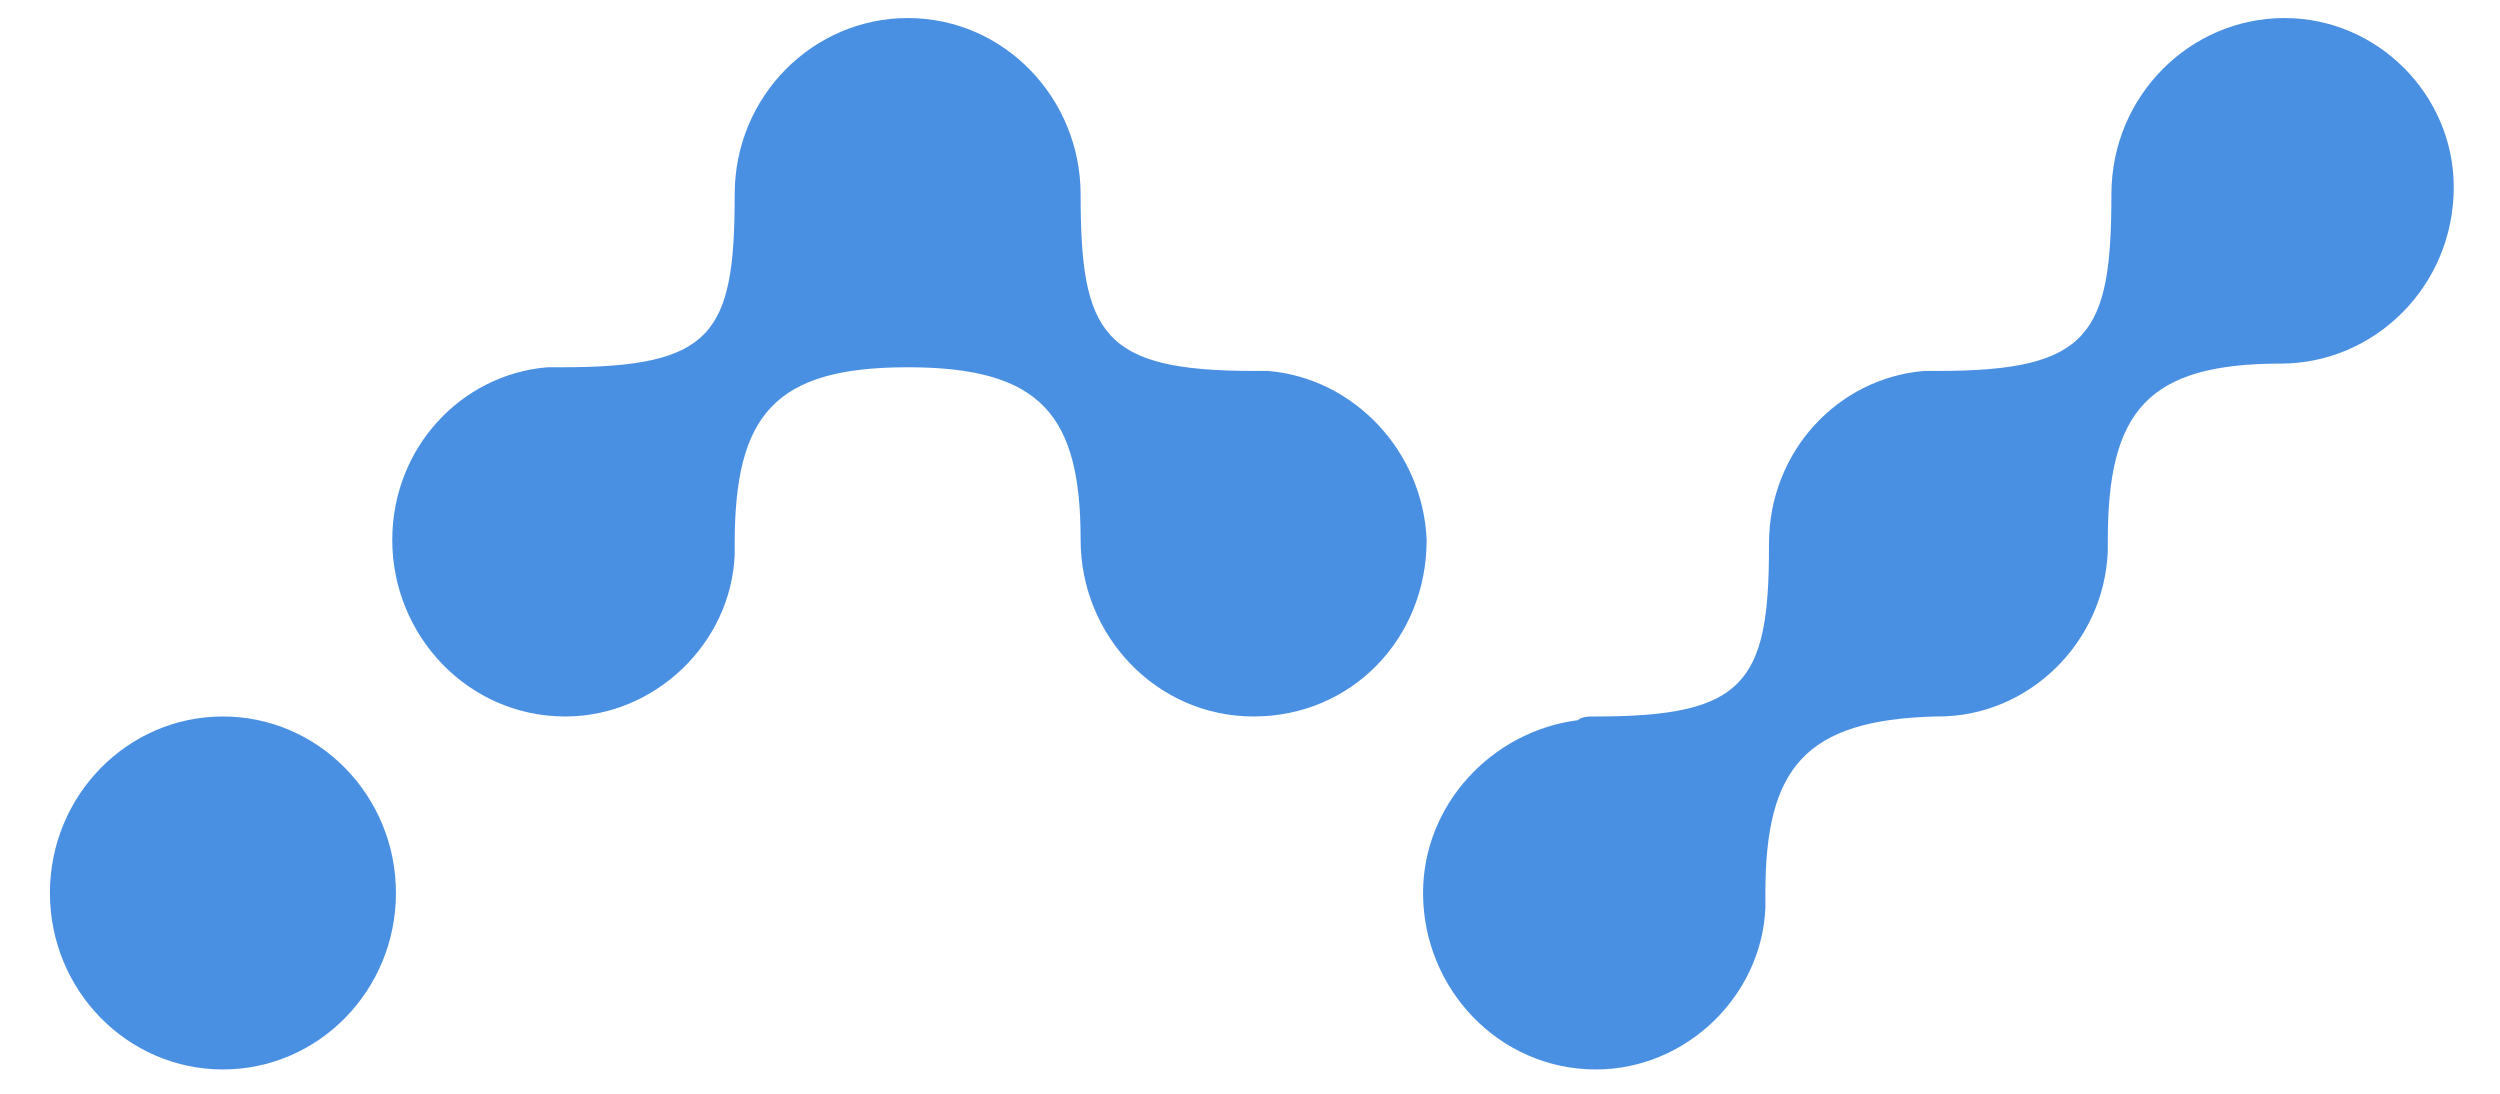 <svg width="32" height="14" viewBox="0 0 32 14" fill="none" xmlns="http://www.w3.org/2000/svg">
<path fill-rule="evenodd" clip-rule="evenodd" d="M2.853 13.689C4.076 13.689 5.068 12.678 5.068 11.43C5.068 10.183 4.076 9.171 2.853 9.171C1.631 9.171 0.639 10.183 0.639 11.43C0.639 12.678 1.631 13.689 2.853 13.689Z" fill="#4A90E2"/>
<path fill-rule="evenodd" clip-rule="evenodd" d="M16.047 4.748H16.232C17.338 4.842 18.215 5.784 18.261 6.912C18.261 8.182 17.292 9.171 16.047 9.171C14.802 9.171 13.832 8.135 13.832 6.912C13.832 5.312 13.326 4.701 11.618 4.701C9.911 4.701 9.404 5.312 9.404 6.96V7.101C9.358 8.23 8.388 9.171 7.236 9.171C5.991 9.171 5.021 8.135 5.021 6.912C5.021 5.737 5.898 4.795 7.005 4.701H7.19C9.126 4.701 9.404 4.278 9.404 2.489C9.404 1.219 10.419 0.231 11.618 0.231C12.863 0.231 13.832 1.267 13.832 2.489C13.832 4.278 14.11 4.748 16.047 4.748ZM27.026 2.489C27.026 1.219 28.041 0.231 29.24 0.231C30.439 0.231 31.408 1.219 31.408 2.395C31.408 3.665 30.393 4.654 29.194 4.654C27.486 4.654 26.98 5.265 26.98 6.912V7.054C26.933 8.23 25.964 9.171 24.811 9.171H24.765C23.104 9.218 22.597 9.83 22.597 11.43V11.619C22.551 12.747 21.582 13.689 20.429 13.689C19.184 13.689 18.215 12.653 18.215 11.43C18.215 10.302 19.092 9.36 20.198 9.218C20.244 9.171 20.337 9.171 20.429 9.171C22.32 9.171 22.643 8.748 22.643 7.007V6.96C22.643 5.784 23.52 4.842 24.627 4.748H24.811C26.748 4.748 27.026 4.278 27.026 2.489Z" fill="#4A90E2"/>
</svg>
